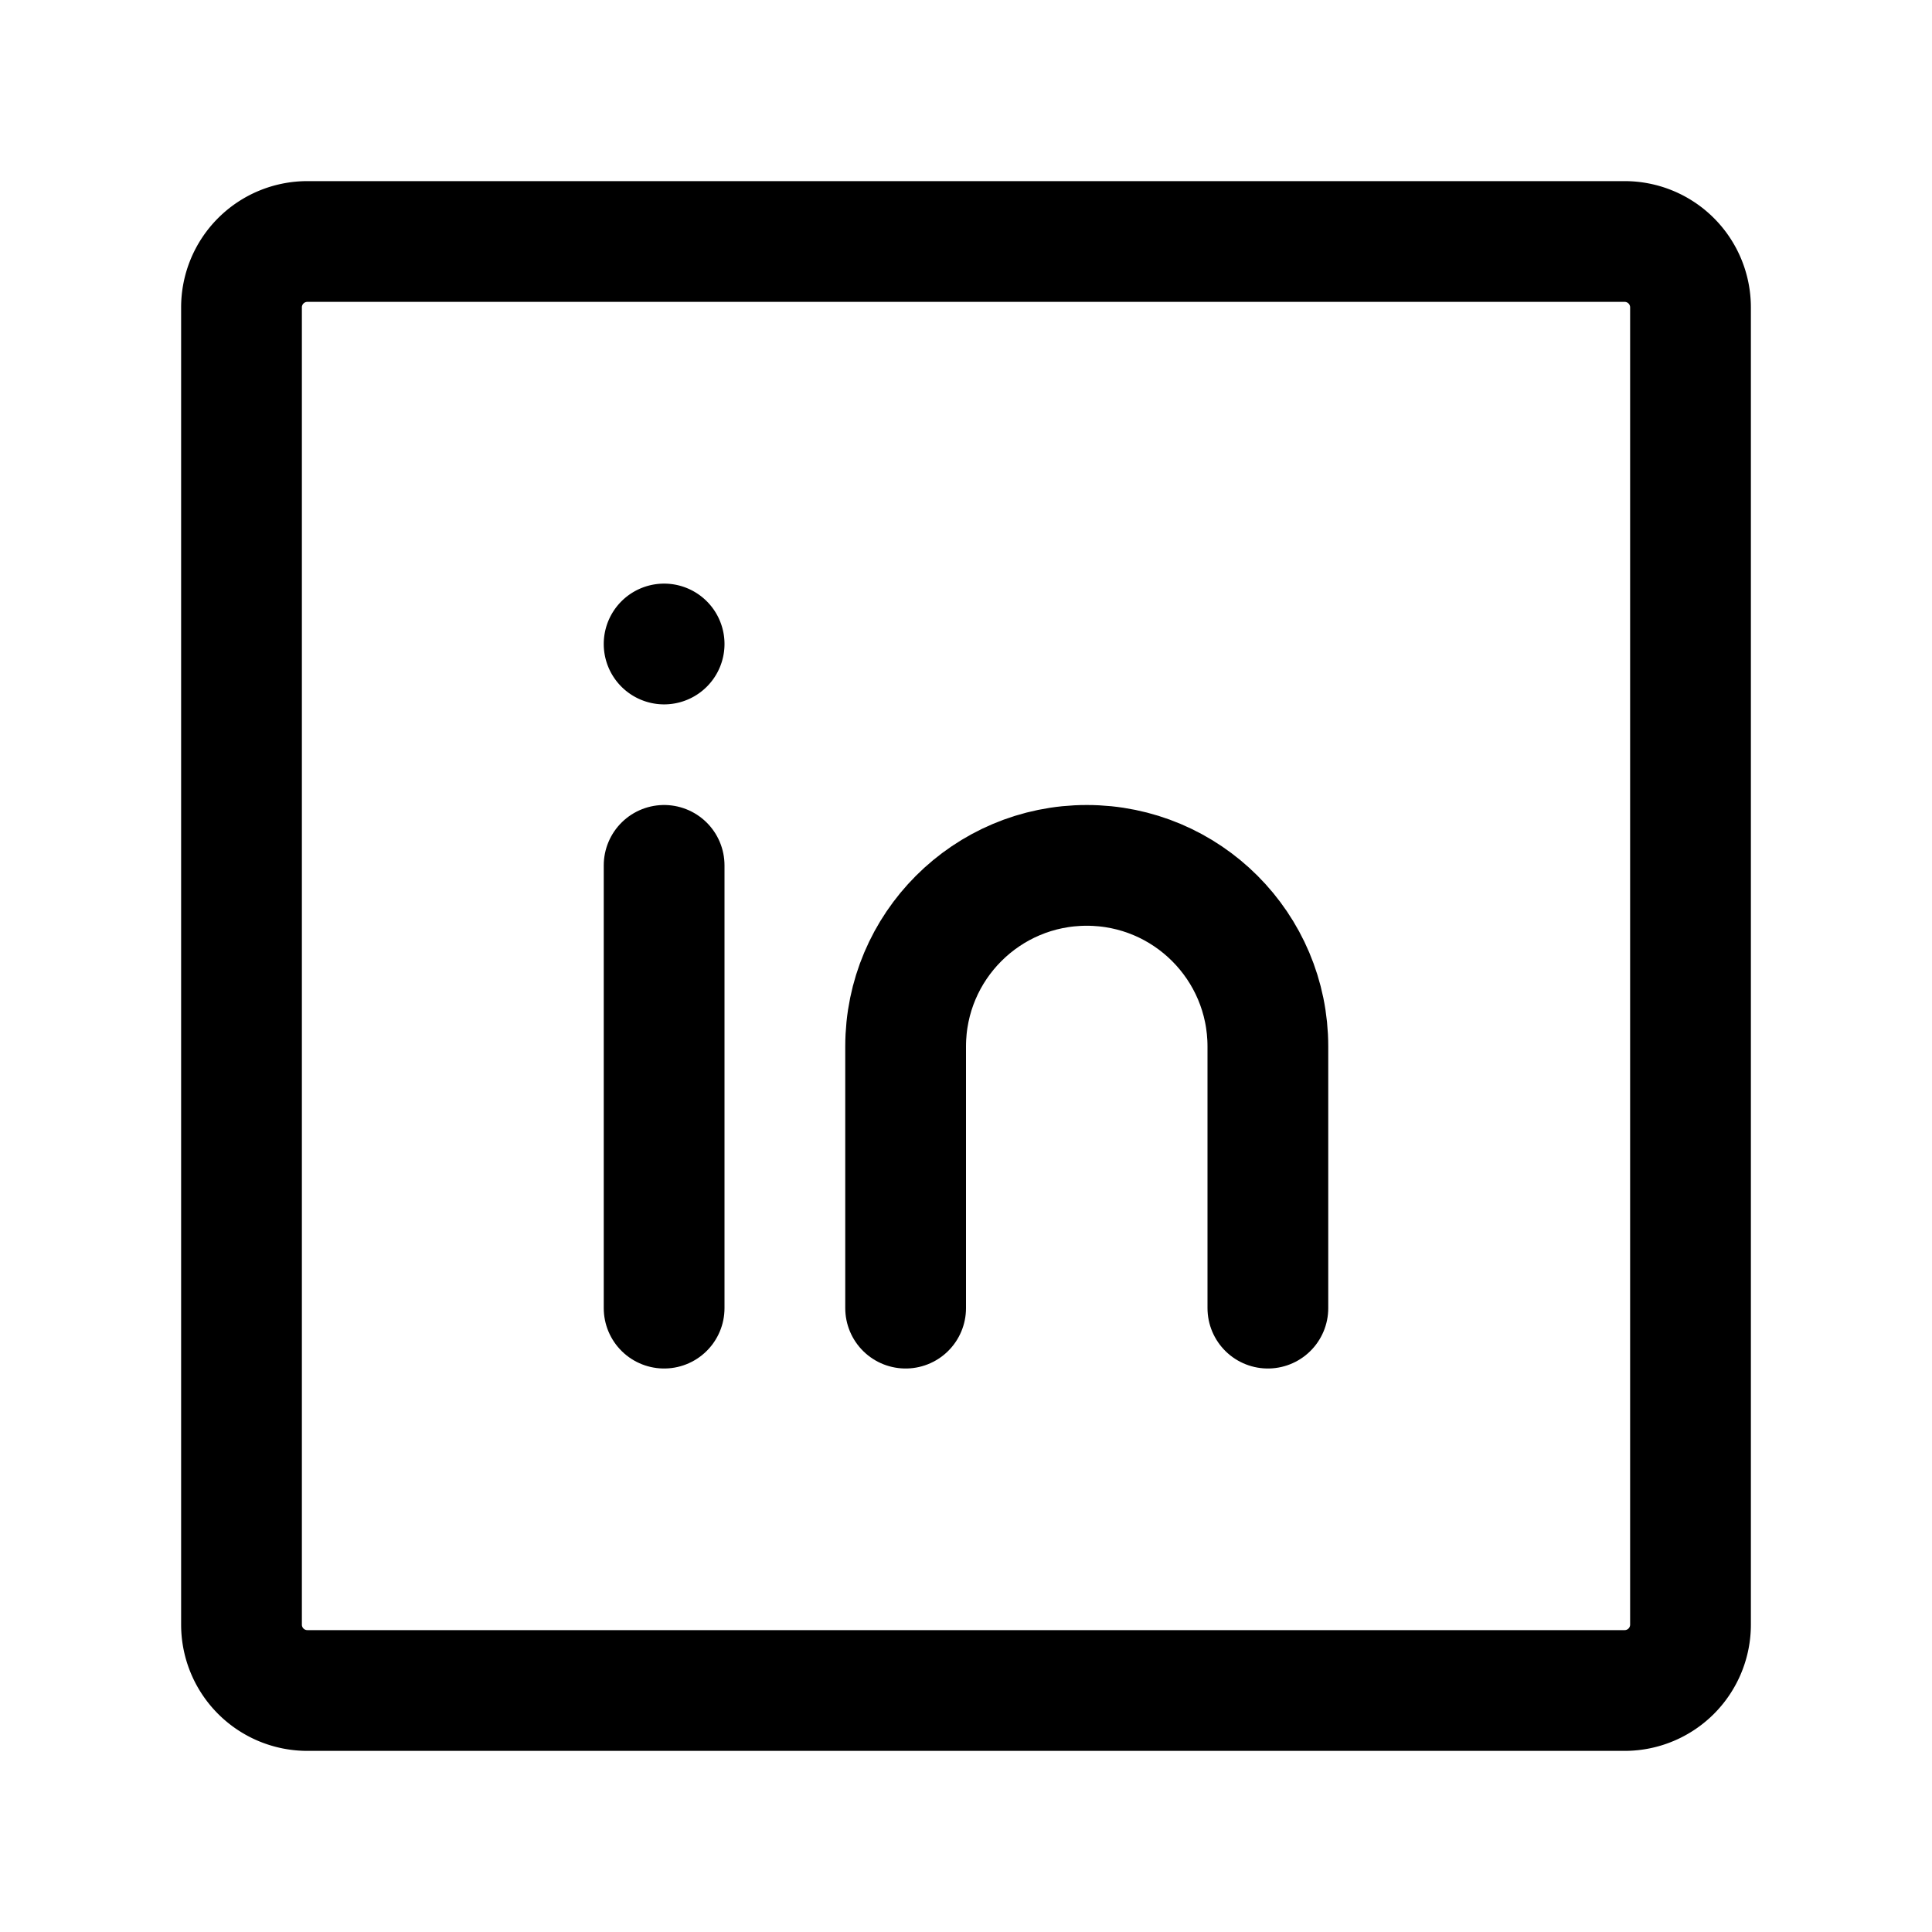 <svg width="192" height="192" viewBox="0 0 192 192" fill="none" xmlns="http://www.w3.org/2000/svg"><path d="M161.455 24H30.545A6.545 6.545 0 0 0 24 30.546v130.909A6.545 6.545 0 0 0 30.546 168h130.909a6.545 6.545 0 0 0 6.545-6.545V30.545A6.545 6.545 0 0 0 161.455 24Z" stroke="#000" stroke-width="12"/><path d="M66 70a6 6 0 1 0 0-12 6 6 0 0 0 0 12Z" fill="#000"/><path d="M66 86v44m60 0v-26c0-9.941-8.059-18-18-18s-18 8.059-18 18v26" stroke="#000" stroke-width="12" stroke-linecap="round"/></svg>